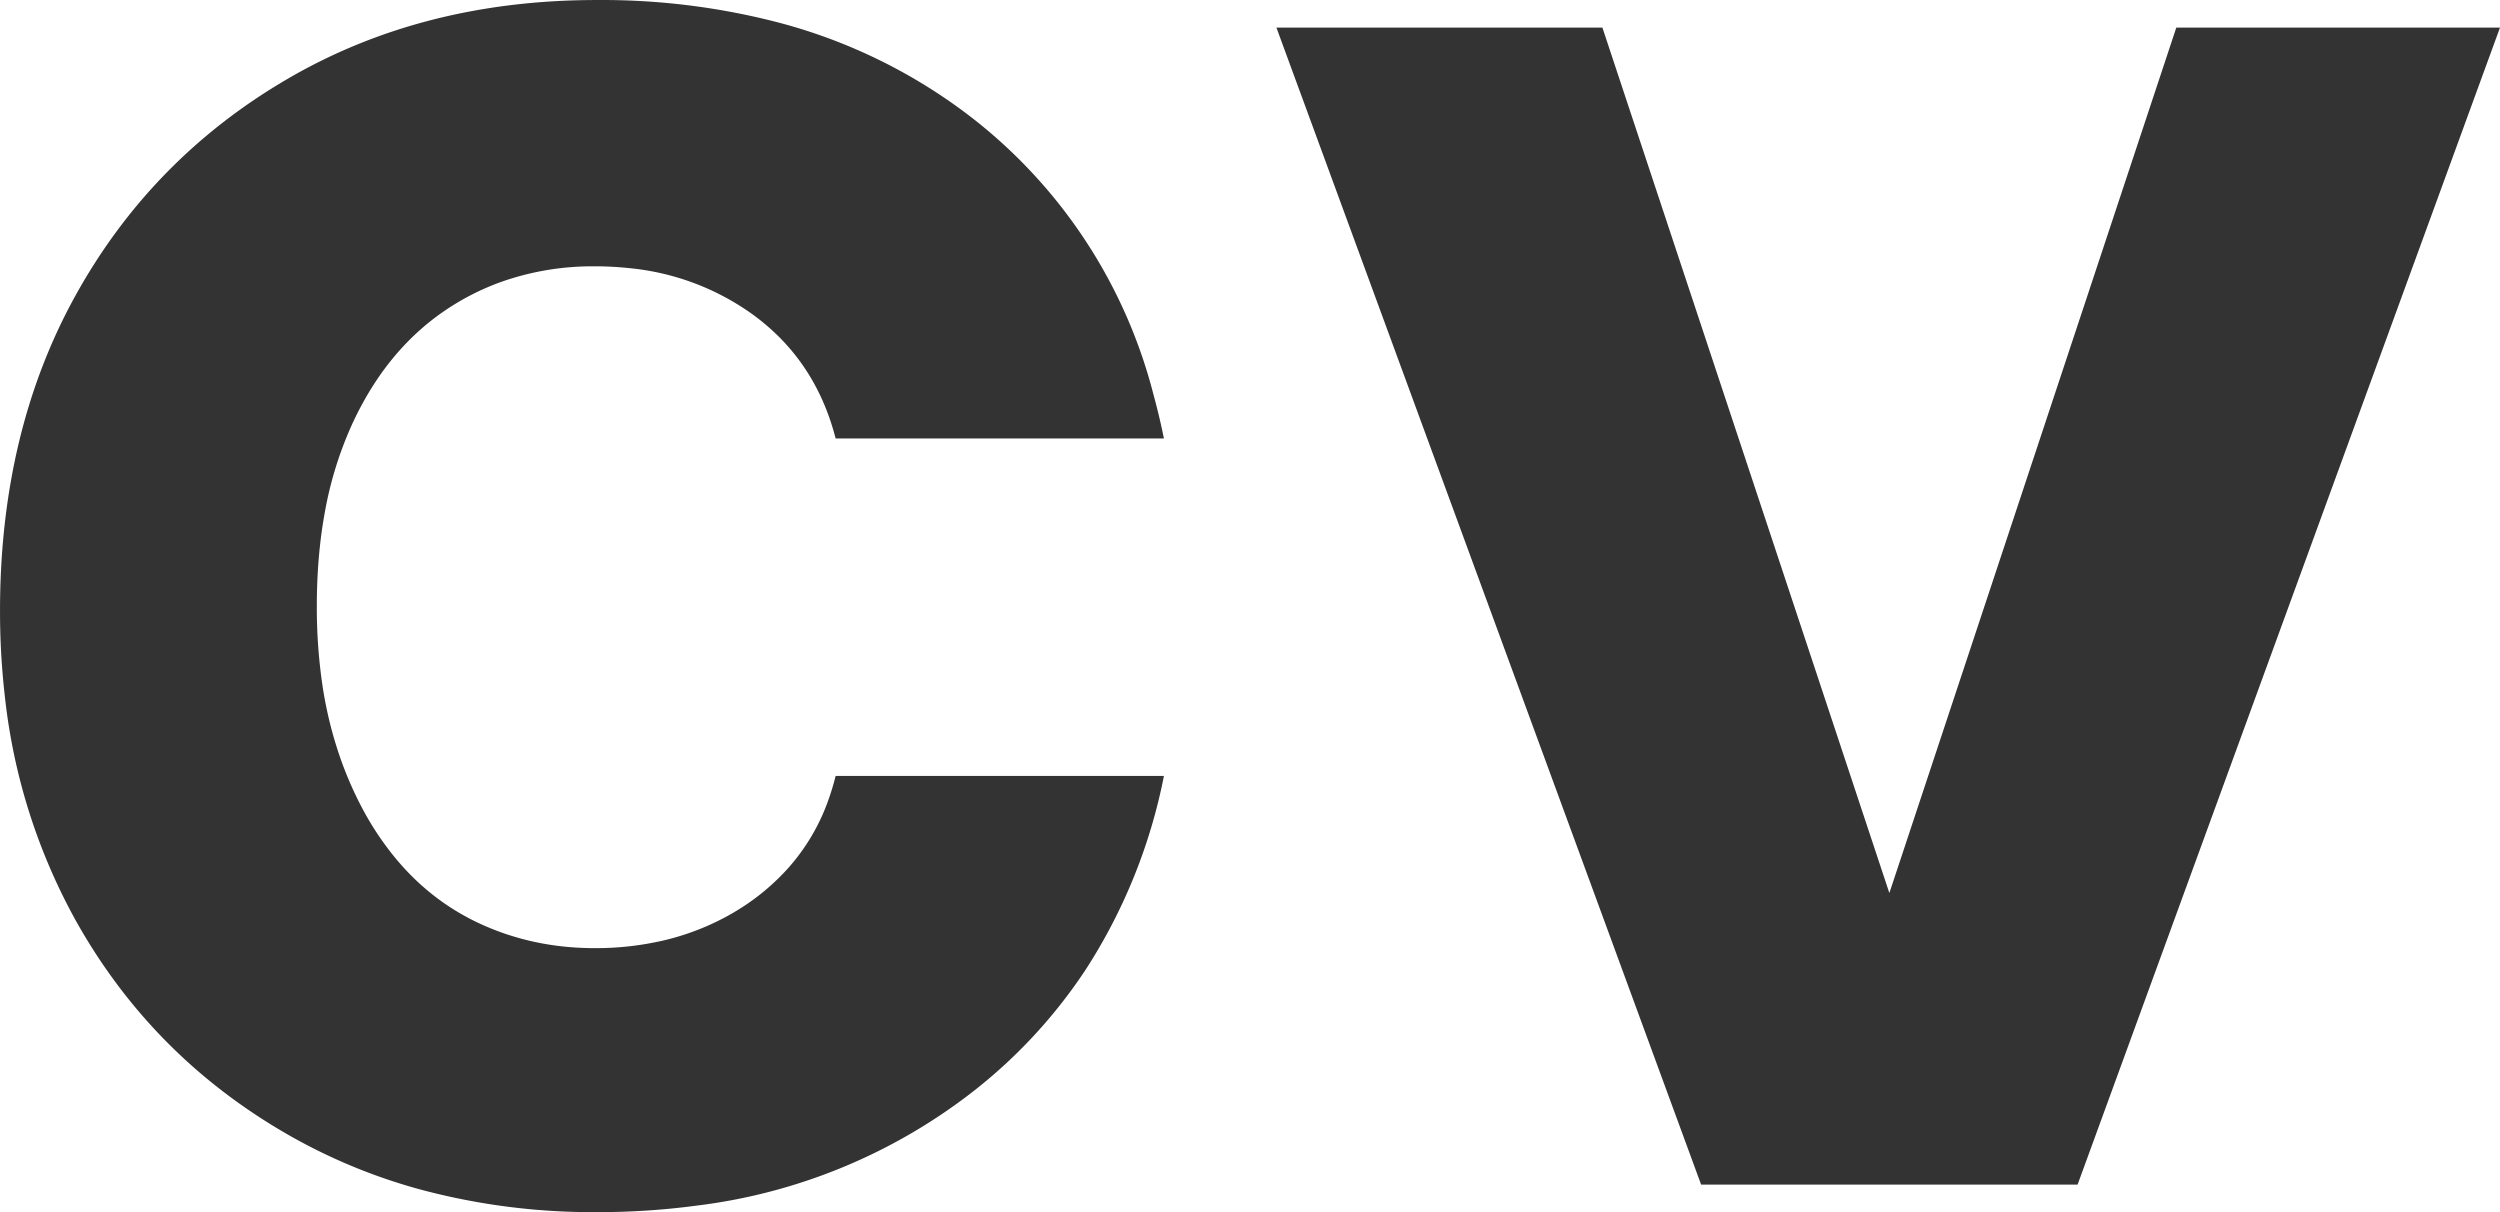 <svg width="108.901" height="52.802" viewBox="0 0 108.901 52.802" xmlns="http://www.w3.org/2000/svg"><g fill-rule="nonzero" fill="#333333"><path d="M 50.701 19.101 L 36.401 19.101 Q 35.501 15.601 32.651 13.601 A 11.007 11.007 0 0 0 27.442 11.683 A 14.065 14.065 0 0 0 25.901 11.601 A 11.943 11.943 0 0 0 21.83 12.28 A 10.949 10.949 0 0 0 19.651 13.351 Q 16.901 15.101 15.351 18.451 A 16.112 16.112 0 0 0 14.141 22.363 Q 13.801 24.245 13.801 26.401 A 23.307 23.307 0 0 0 14.019 29.665 A 17.446 17.446 0 0 0 14.701 32.651 A 15.821 15.821 0 0 0 15.924 35.474 A 12.879 12.879 0 0 0 17.201 37.351 Q 18.801 39.301 21.051 40.301 Q 23.301 41.301 25.901 41.301 A 13.045 13.045 0 0 0 28.902 40.967 A 11.141 11.141 0 0 0 30.651 40.401 Q 32.801 39.501 34.301 37.851 A 8.917 8.917 0 0 0 36.12 34.745 A 10.925 10.925 0 0 0 36.401 33.801 L 50.701 33.801 A 24.063 24.063 0 0 1 47.281 42.255 A 22.358 22.358 0 0 1 42.251 47.651 A 24.431 24.431 0 0 1 30.339 52.518 A 32.294 32.294 0 0 1 26.001 52.801 A 28.953 28.953 0 0 1 18.196 51.784 A 24.575 24.575 0 0 1 12.501 49.401 Q 6.601 46.001 3.301 40.101 A 25.939 25.939 0 0 1 0.207 30.295 A 32.323 32.323 0 0 1 0.001 26.601 Q 0.001 18.801 3.301 12.851 Q 6.601 6.901 12.501 3.451 Q 18.401 0.001 26.001 0.001 A 30.521 30.521 0 0 1 33.829 0.96 A 23.551 23.551 0 0 1 42.301 5.101 A 22.262 22.262 0 0 1 50.249 17.199 A 28.778 28.778 0 0 1 50.701 19.101 Z M 90.501 51.601 L 74.101 51.601 L 55.601 1.201 L 69.801 1.201 L 82.301 38.901 L 94.801 1.201 L 108.901 1.201 L 90.501 51.601 Z" vector-effect="non-scaling-stroke"/></g></svg>